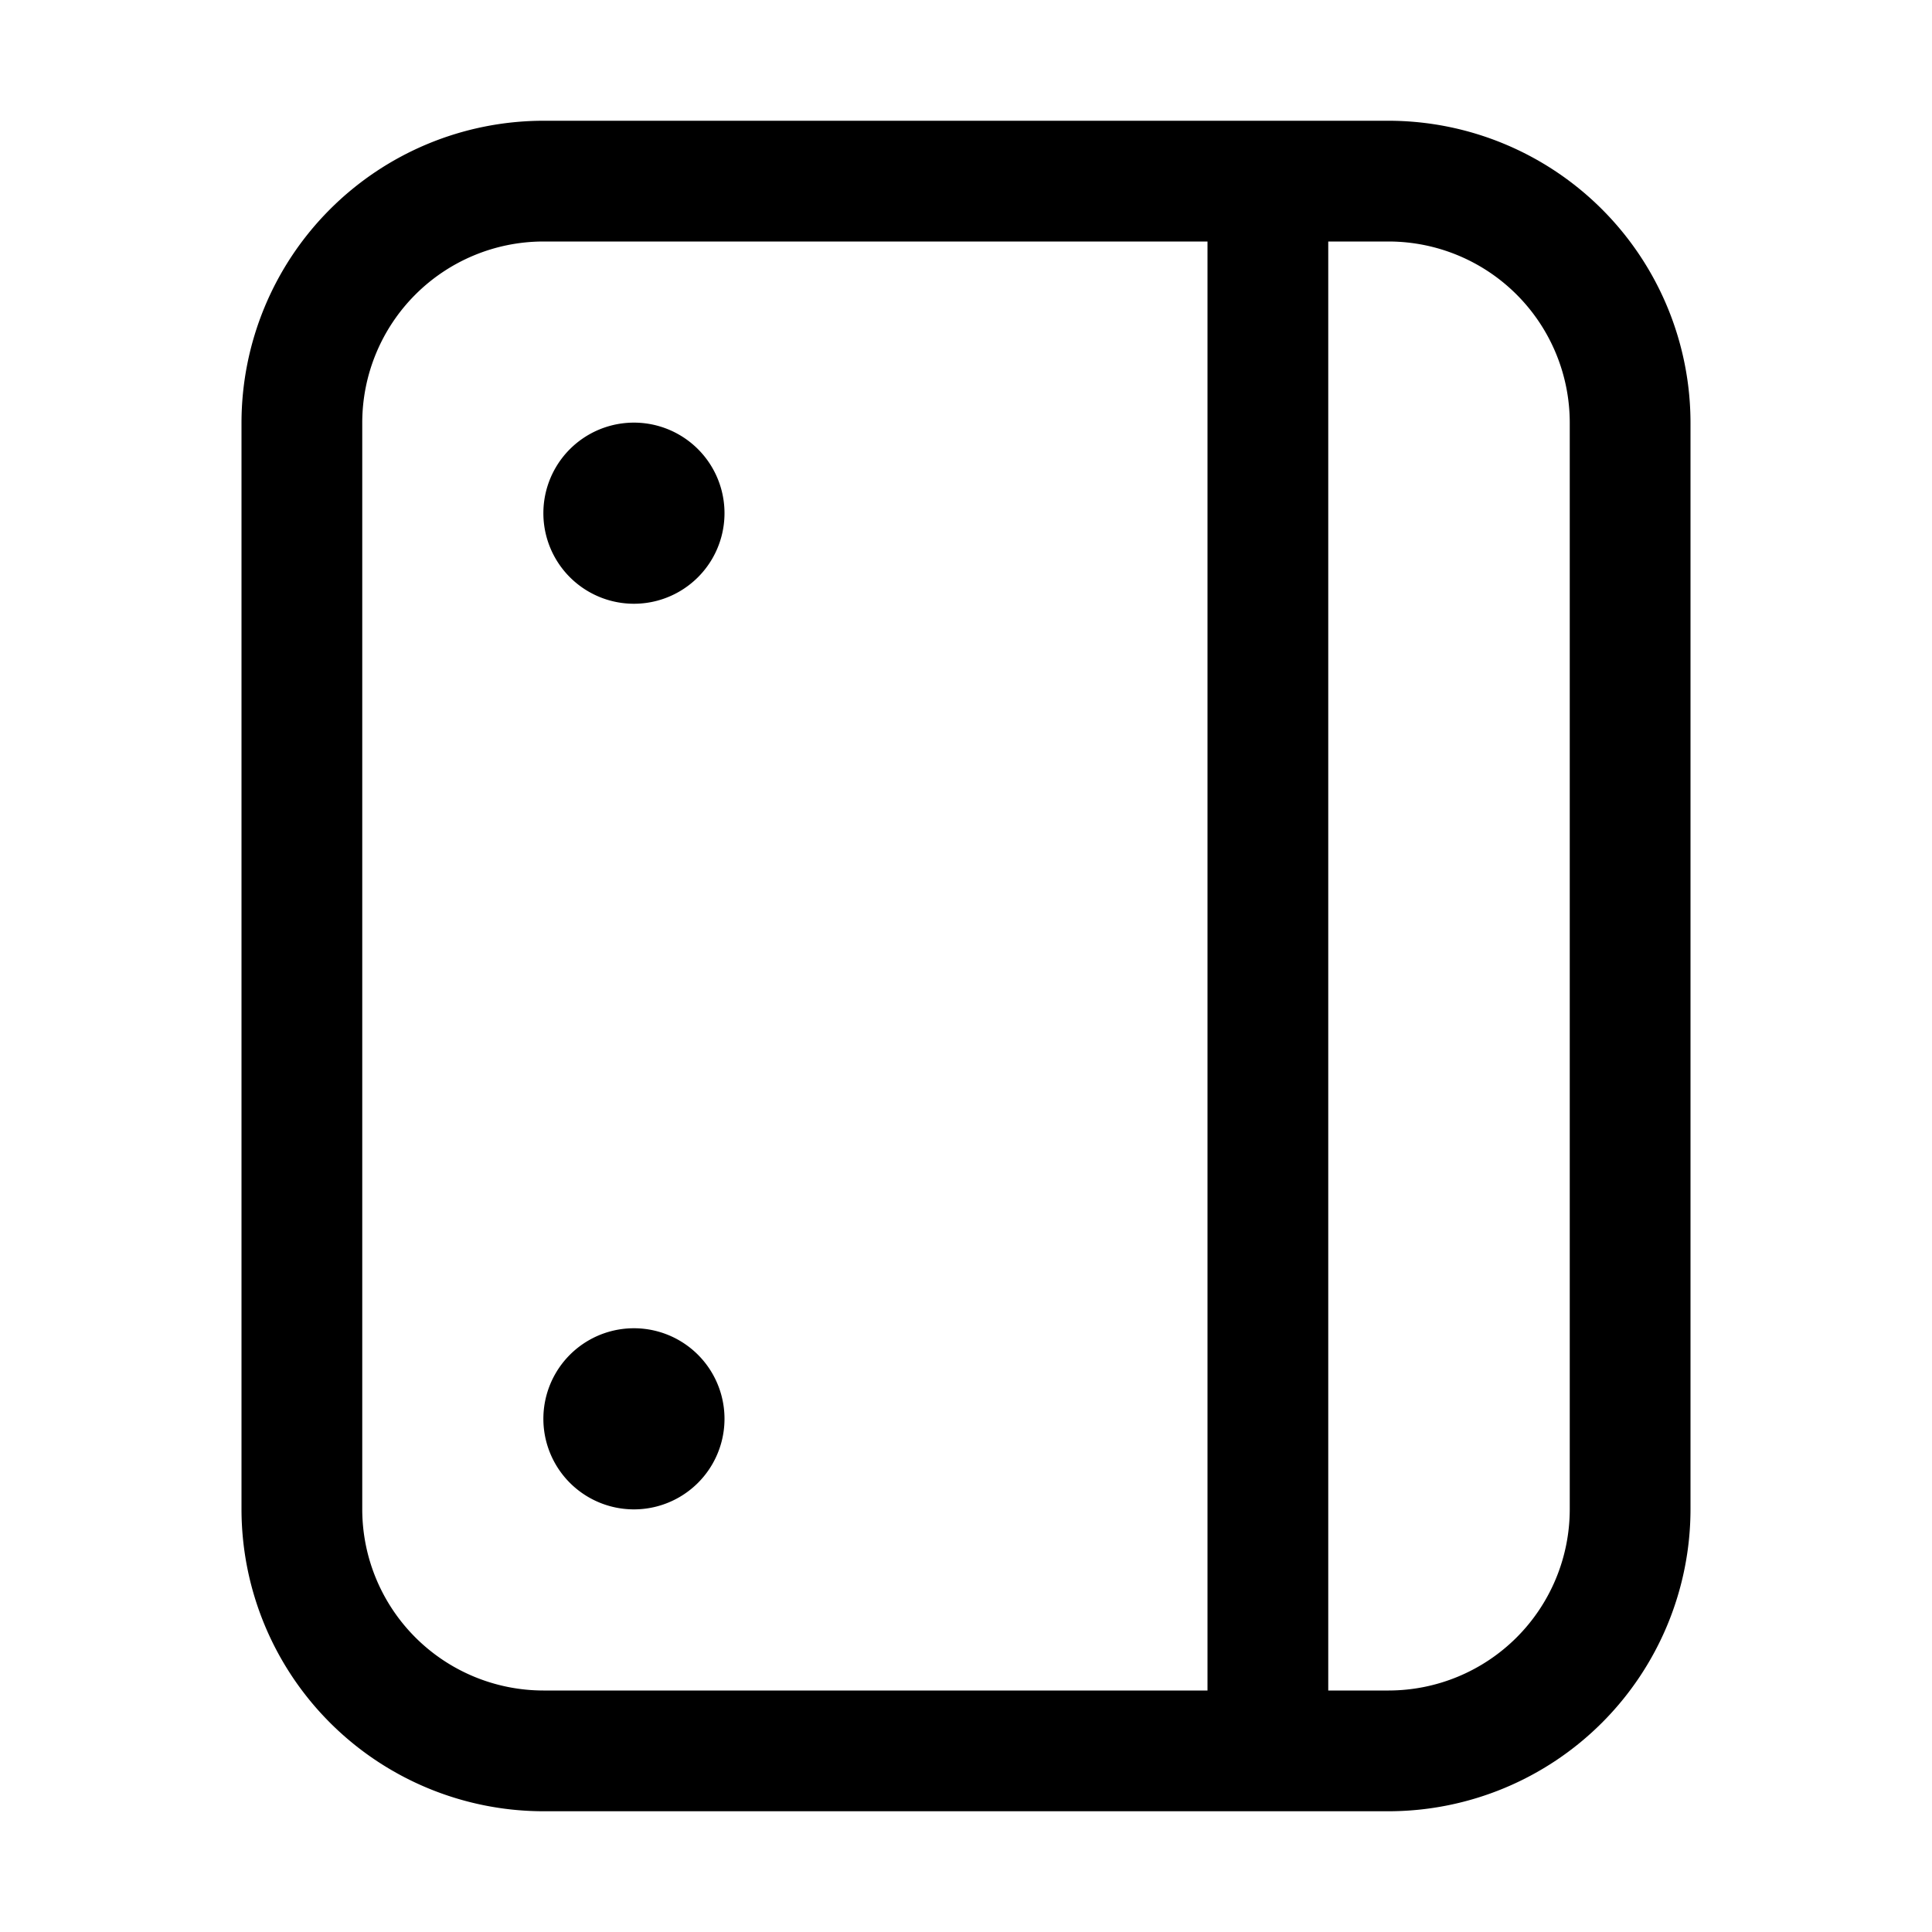 <svg xmlns="http://www.w3.org/2000/svg" width="32" height="32" viewBox="0 0 32 32"><path d="M23 2H9a5.006 5.006 0 0 0-5 5v18a5.006 5.006 0 0 0 5 5h14a5.006 5.006 0 0 0 5-5V7a5.006 5.006 0 0 0-5-5ZM6 25V7a3.003 3.003 0 0 1 3-3h11v24H9a3.003 3.003 0 0 1-3-3Zm20 0a3.003 3.003 0 0 1-3 3h-1V4h1a3.003 3.003 0 0 1 3 3v18Z"/><path d="M10.5 10a1.5 1.5 0 1 0 0-3 1.5 1.5 0 0 0 0 3ZM10.5 25a1.5 1.5 0 1 0 0-3 1.5 1.5 0 0 0 0 3Z"/></svg>